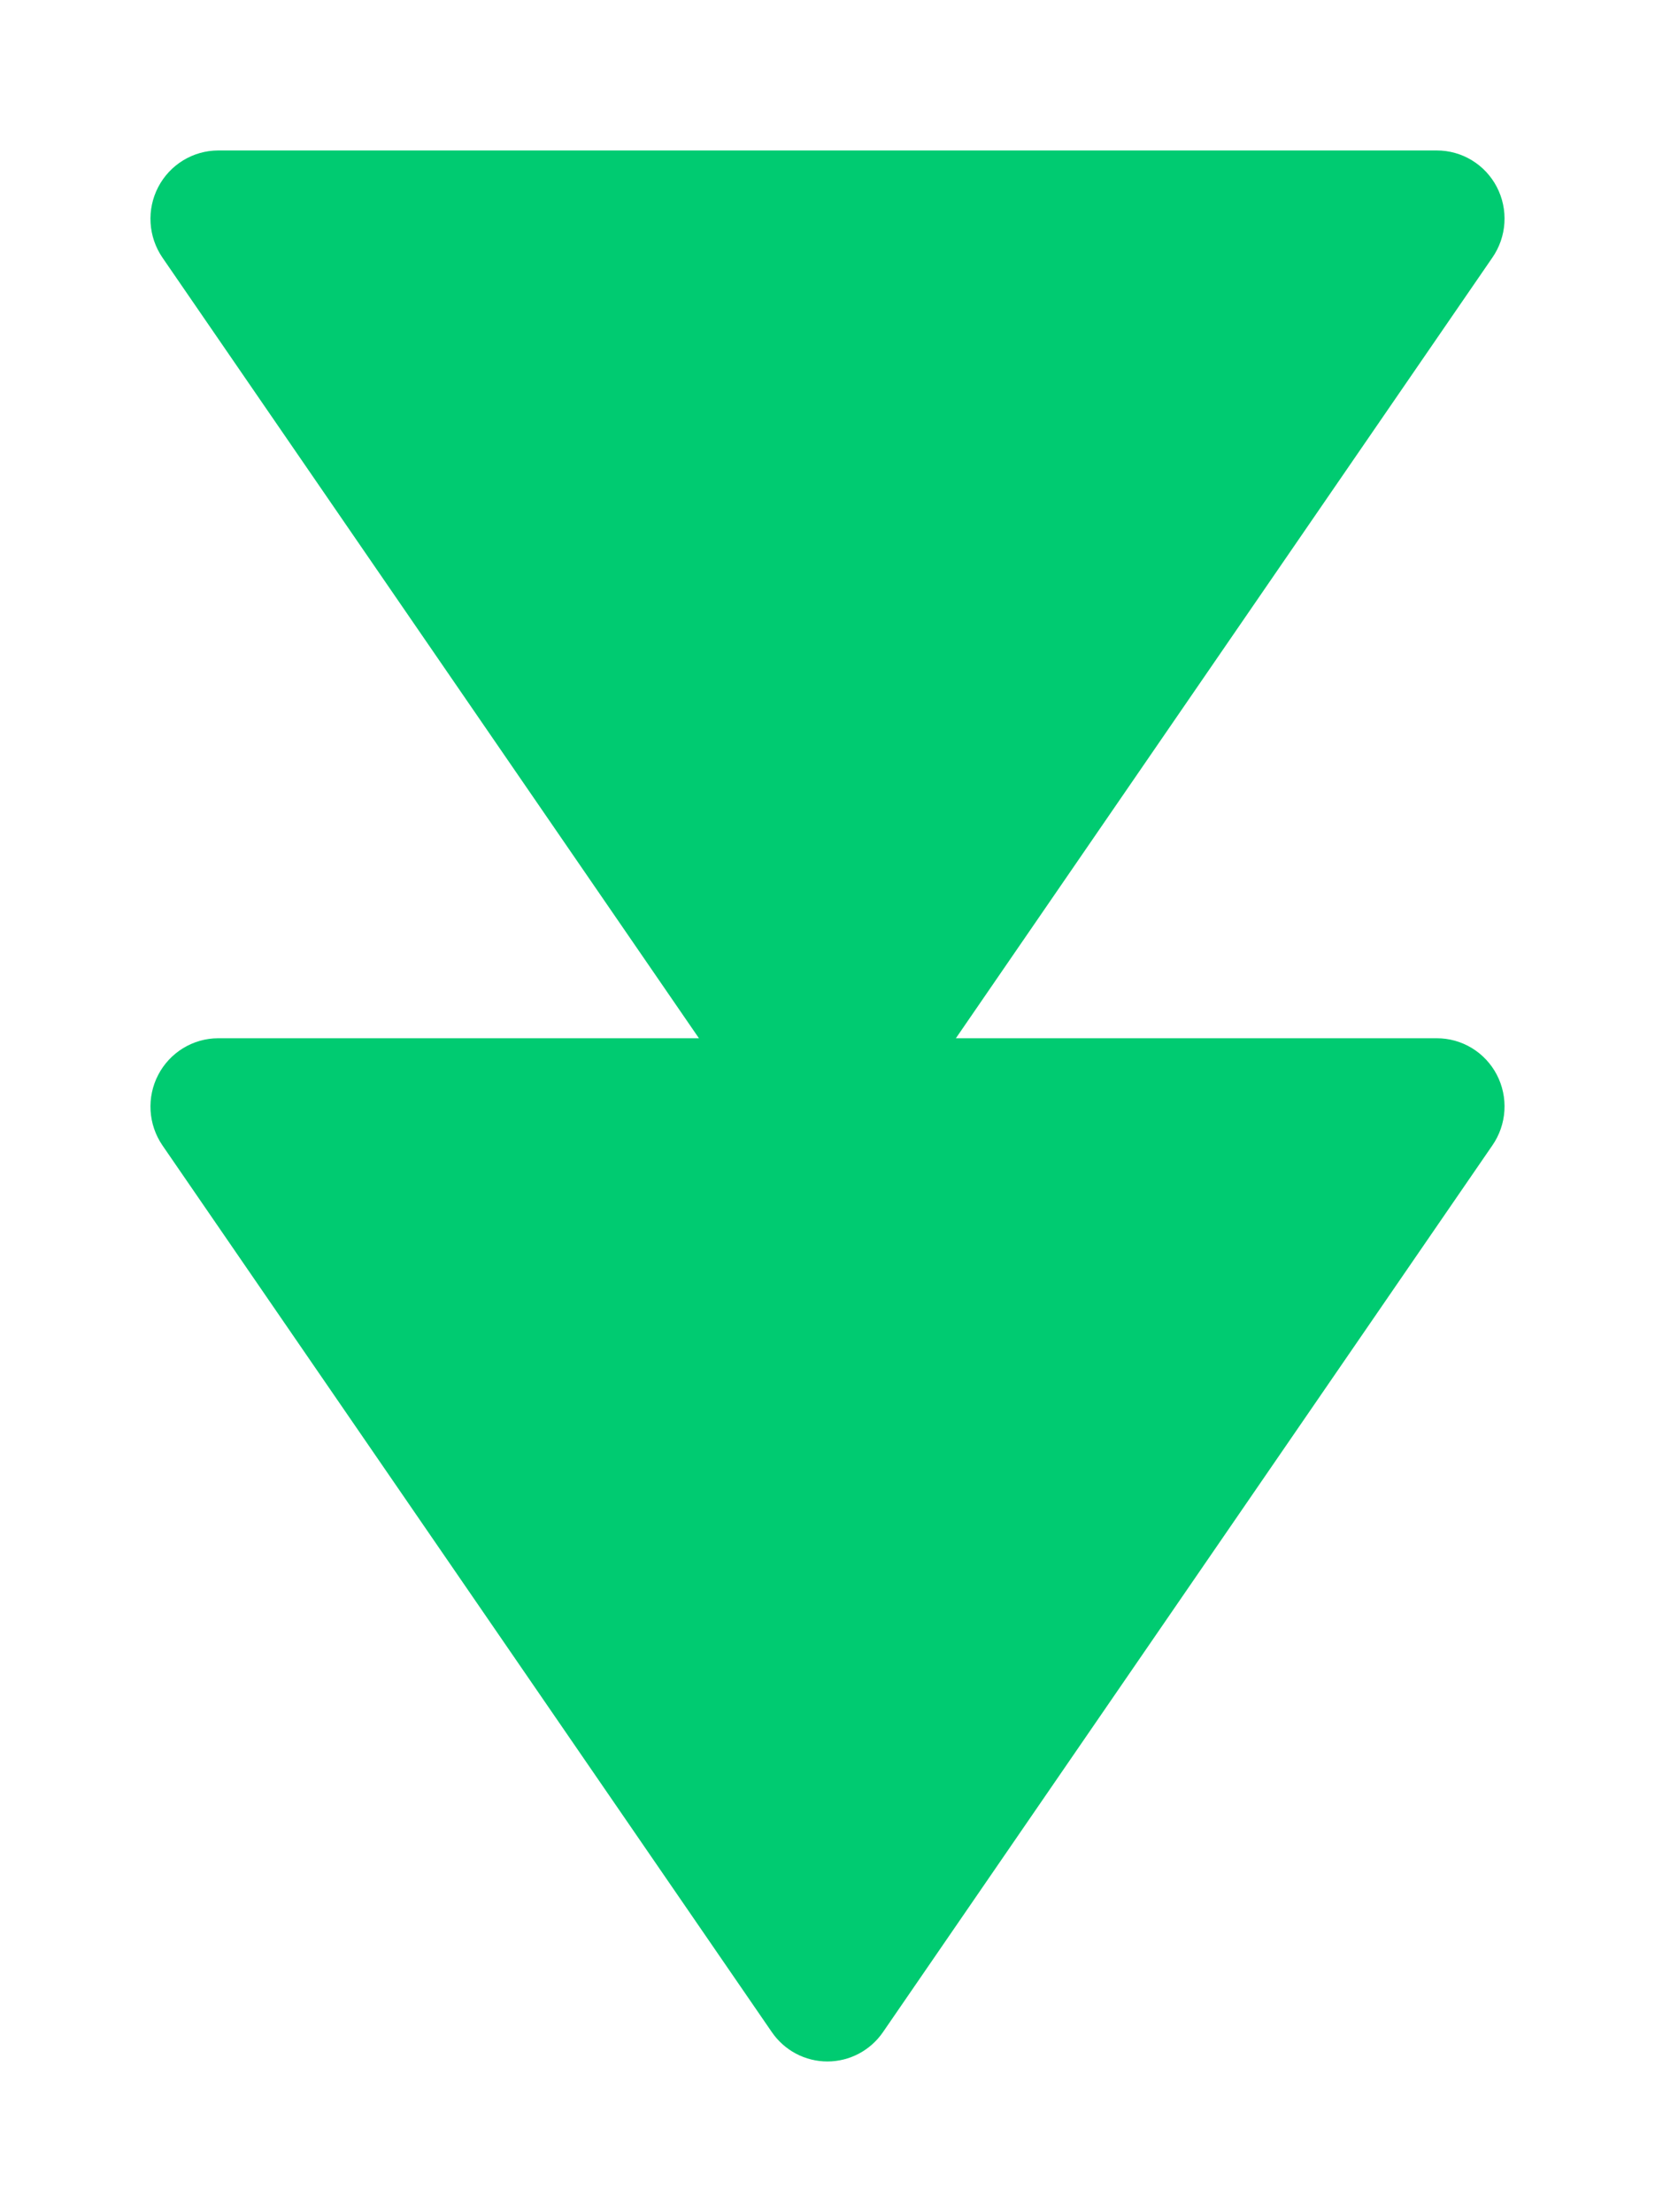 <svg width="110" height="147" viewBox="0 0 110 147" fill="none" xmlns="http://www.w3.org/2000/svg">
<g id="Arrow" filter="url(#filter0_d_420_4117)">
<path id="Vector" d="M51.295 80.042C51.708 80.646 52.26 81.139 52.904 81.481C53.549 81.822 54.266 82 54.994 82C55.722 82 56.439 81.822 57.084 81.481C57.728 81.139 58.28 80.646 58.693 80.042L99.196 21.112C99.665 20.433 99.94 19.637 99.991 18.811C100.042 17.984 99.868 17.16 99.487 16.427C99.105 15.694 98.532 15.08 97.828 14.652C97.125 14.224 96.319 13.999 95.497 14H14.491C13.671 14.003 12.868 14.232 12.167 14.661C11.467 15.09 10.895 15.703 10.515 16.434C10.134 17.166 9.959 17.988 10.008 18.812C10.057 19.636 10.328 20.431 10.791 21.112L51.295 80.042Z" fill="#00CB71"/>
<path id="Vector_2" d="M51.295 139.042C51.708 139.646 52.26 140.139 52.904 140.481C53.549 140.822 54.266 141 54.994 141C55.722 141 56.439 140.822 57.084 140.481C57.728 140.139 58.28 139.646 58.693 139.042L99.196 80.112C99.665 79.433 99.94 78.636 99.991 77.811C100.042 76.984 99.868 76.16 99.487 75.427C99.105 74.694 98.532 74.08 97.828 73.652C97.125 73.224 96.319 72.999 95.497 73H14.491C13.671 73.003 12.868 73.232 12.167 73.661C11.467 74.09 10.895 74.703 10.515 75.434C10.134 76.166 9.959 76.988 10.008 77.812C10.057 78.636 10.328 79.431 10.791 80.112L51.295 139.042Z" fill="#00CB71"/>
</g>
<defs>
<filter id="filter0_d_420_4117" x="0" y="0" width="110" height="147" filterUnits="userSpaceOnUse" color-interpolation-filters="sRGB">
<feFlood flood-opacity="0" result="BackgroundImageFix"/>
<feColorMatrix in="SourceAlpha" type="matrix" values="0 0 0 0 0 0 0 0 0 0 0 0 0 0 0 0 0 0 127 0" result="hardAlpha"/>
<feOffset dy="-4"/>
<feGaussianBlur stdDeviation="5"/>
<feColorMatrix type="matrix" values="0 0 0 0 0.208 0 0 0 0 0.286 0 0 0 0 0.369 0 0 0 0.25 0"/>
<feBlend mode="normal" in2="BackgroundImageFix" result="effect1_dropShadow_420_4117"/>
<feBlend mode="normal" in="SourceGraphic" in2="effect1_dropShadow_420_4117" result="shape"/>
</filter>
</defs>
</svg>
